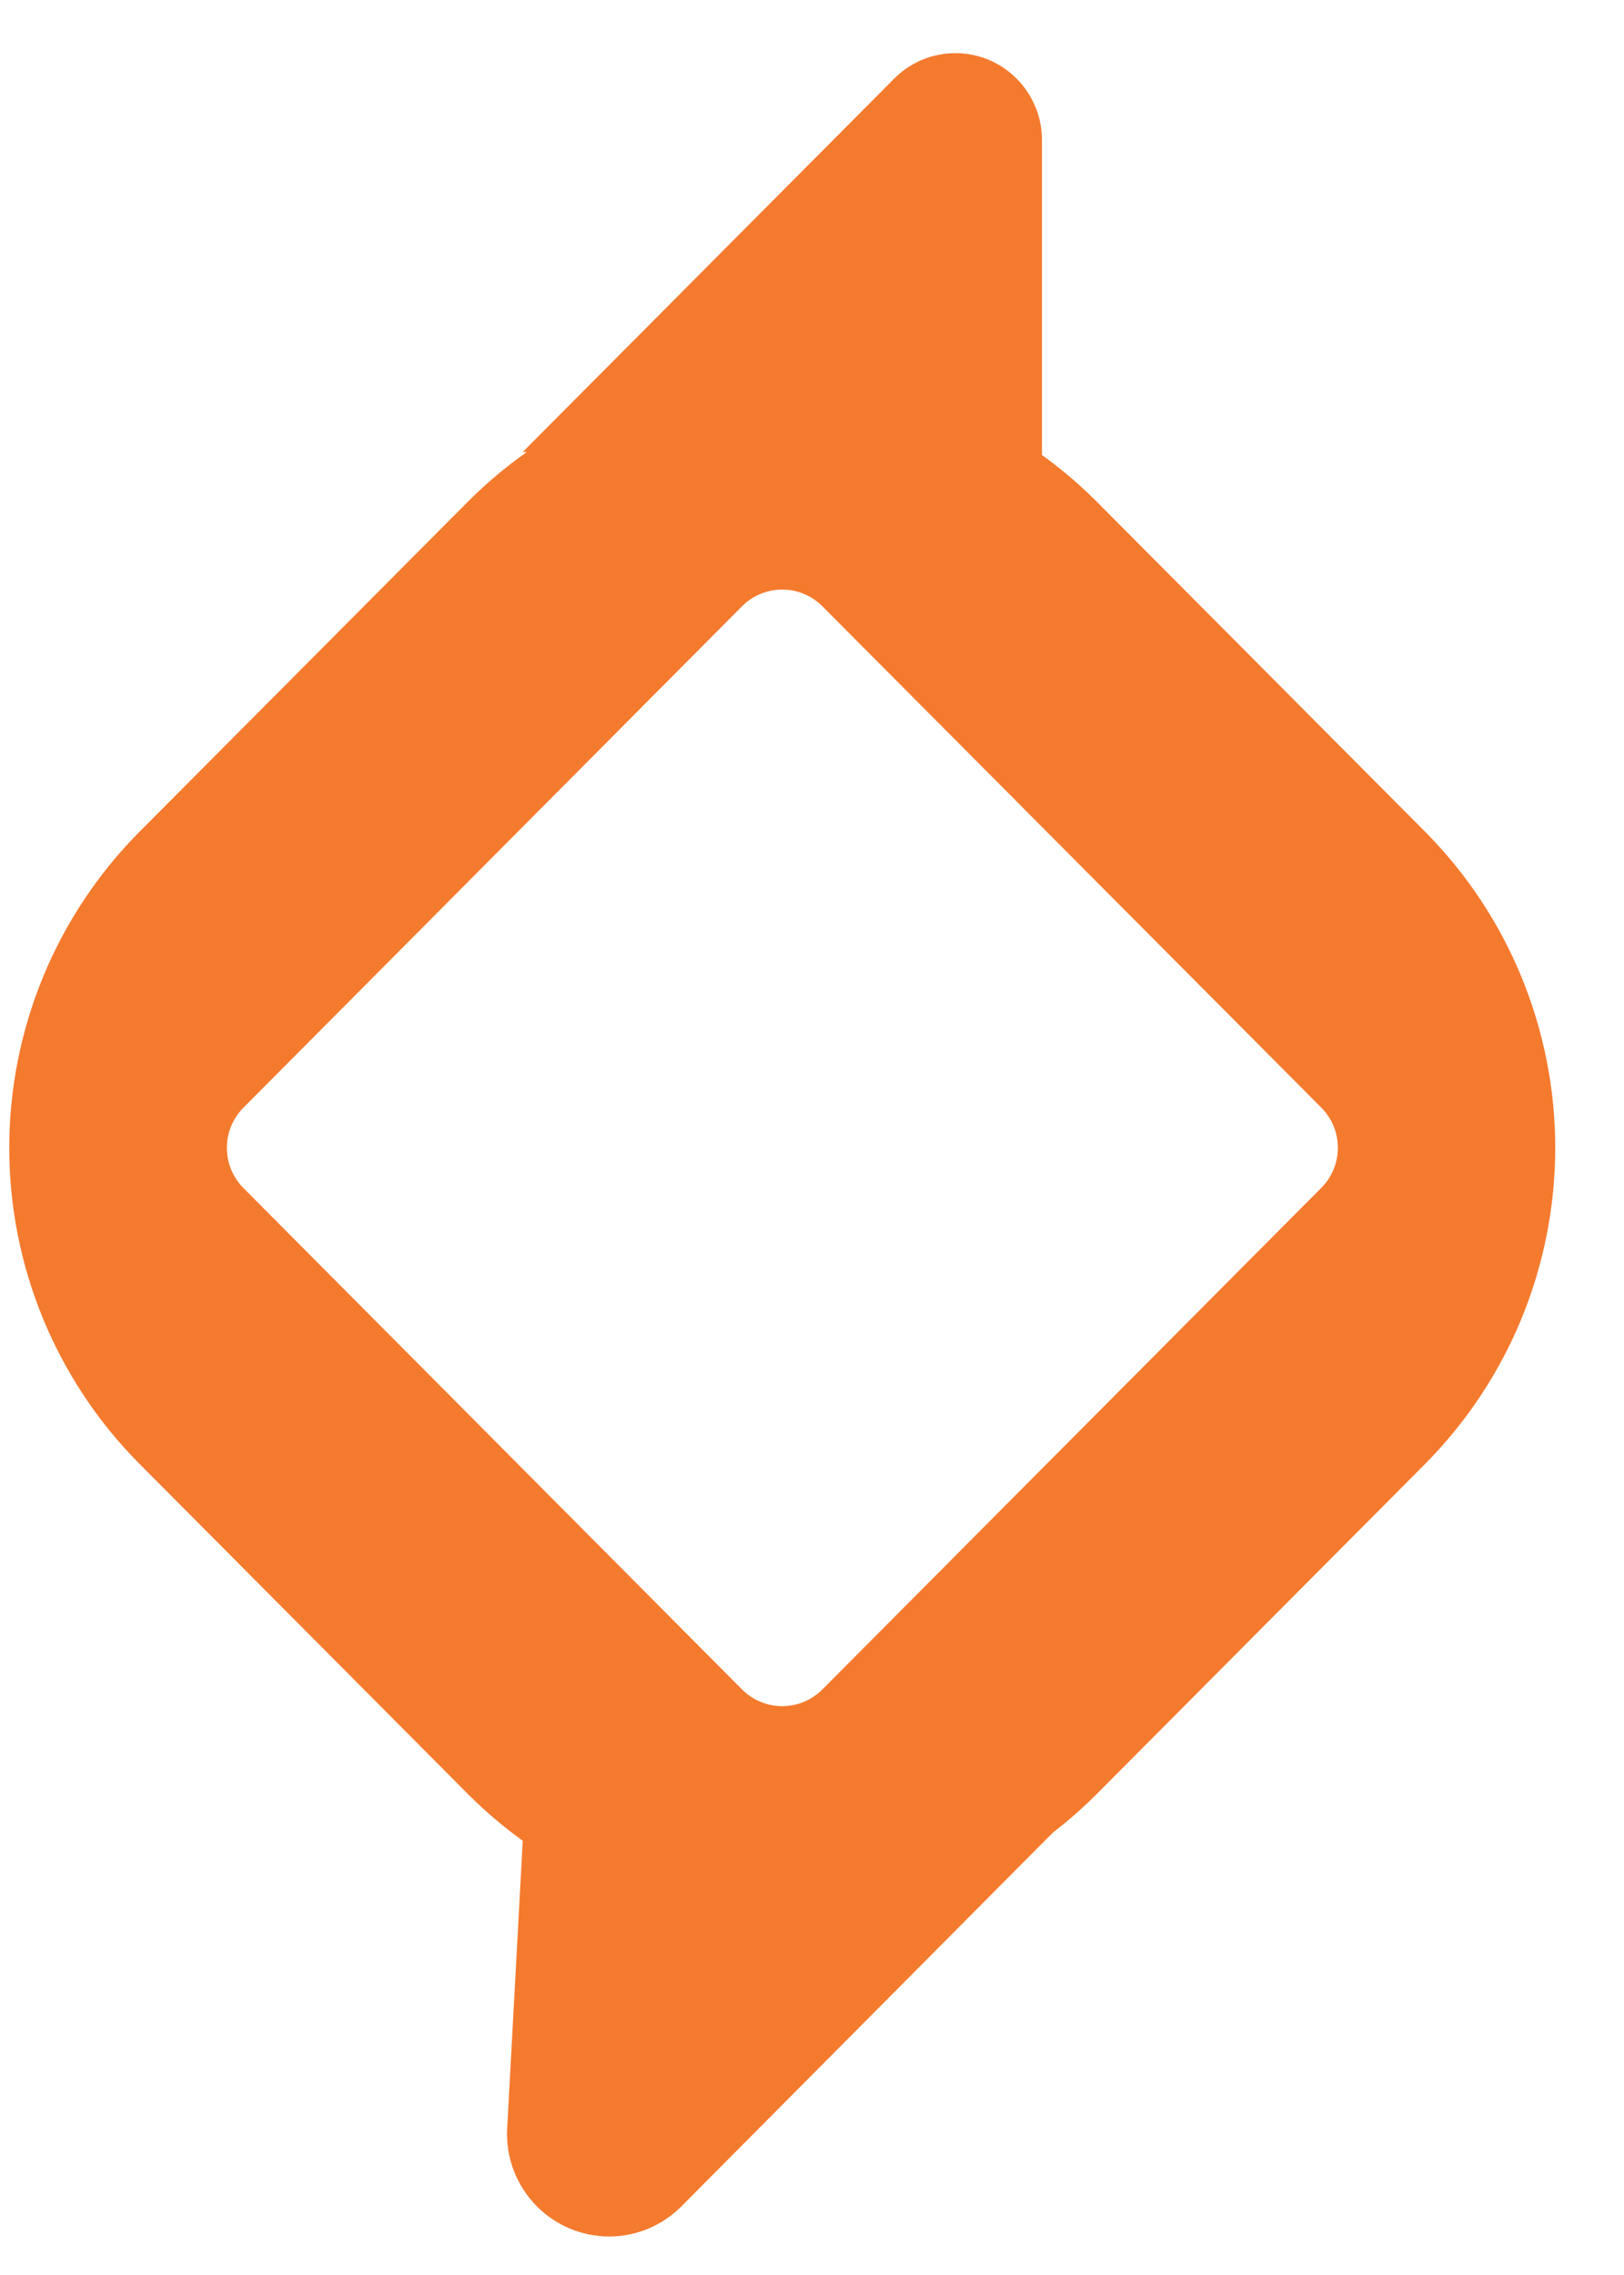 <svg width="20" height="28" viewBox="0 0 20 28" fill="none" xmlns="http://www.w3.org/2000/svg">
<path d="M5.769 6.168L1.711 10.244C0.689 11.275 0.114 12.672 0.114 14.127C0.114 15.583 0.689 16.979 1.711 18.01L5.769 22.087C6.797 23.113 8.186 23.688 9.635 23.688C11.083 23.688 12.473 23.113 13.5 22.087L17.558 18.01C18.579 16.978 19.153 15.582 19.153 14.127C19.153 12.672 18.579 11.276 17.558 10.244L13.5 6.168C12.473 5.142 11.083 4.567 9.635 4.567C8.186 4.567 6.796 5.142 5.769 6.168ZM10.125 7.459L16.273 13.633C16.403 13.764 16.476 13.941 16.476 14.126C16.476 14.311 16.403 14.488 16.273 14.619L10.125 20.796C9.994 20.926 9.817 20.999 9.633 20.999C9.449 20.999 9.272 20.926 9.141 20.796L2.996 14.62C2.866 14.489 2.794 14.312 2.794 14.127C2.794 13.943 2.866 13.766 2.996 13.635L9.141 7.459C9.272 7.329 9.449 7.256 9.633 7.256C9.817 7.256 9.994 7.329 10.125 7.459Z" fill="#F47A2E"/>
<path d="M6.438 5.563L11.012 0.968C11.111 0.868 11.229 0.789 11.358 0.735C11.487 0.682 11.626 0.654 11.766 0.654C11.906 0.654 12.045 0.682 12.174 0.735C12.303 0.789 12.421 0.868 12.52 0.968C12.619 1.067 12.697 1.185 12.751 1.315C12.805 1.444 12.832 1.584 12.832 1.724V5.638" fill="#F47A2E"/>
<path d="M13.797 21.72L8.391 27.156C8.274 27.273 8.135 27.366 7.983 27.43C7.83 27.493 7.667 27.526 7.502 27.526C7.337 27.526 7.173 27.493 7.021 27.43C6.868 27.366 6.729 27.273 6.613 27.156C6.488 27.031 6.391 26.88 6.327 26.715C6.264 26.549 6.236 26.372 6.246 26.195L6.44 22.615" fill="#F47A2E"/>
</svg>
